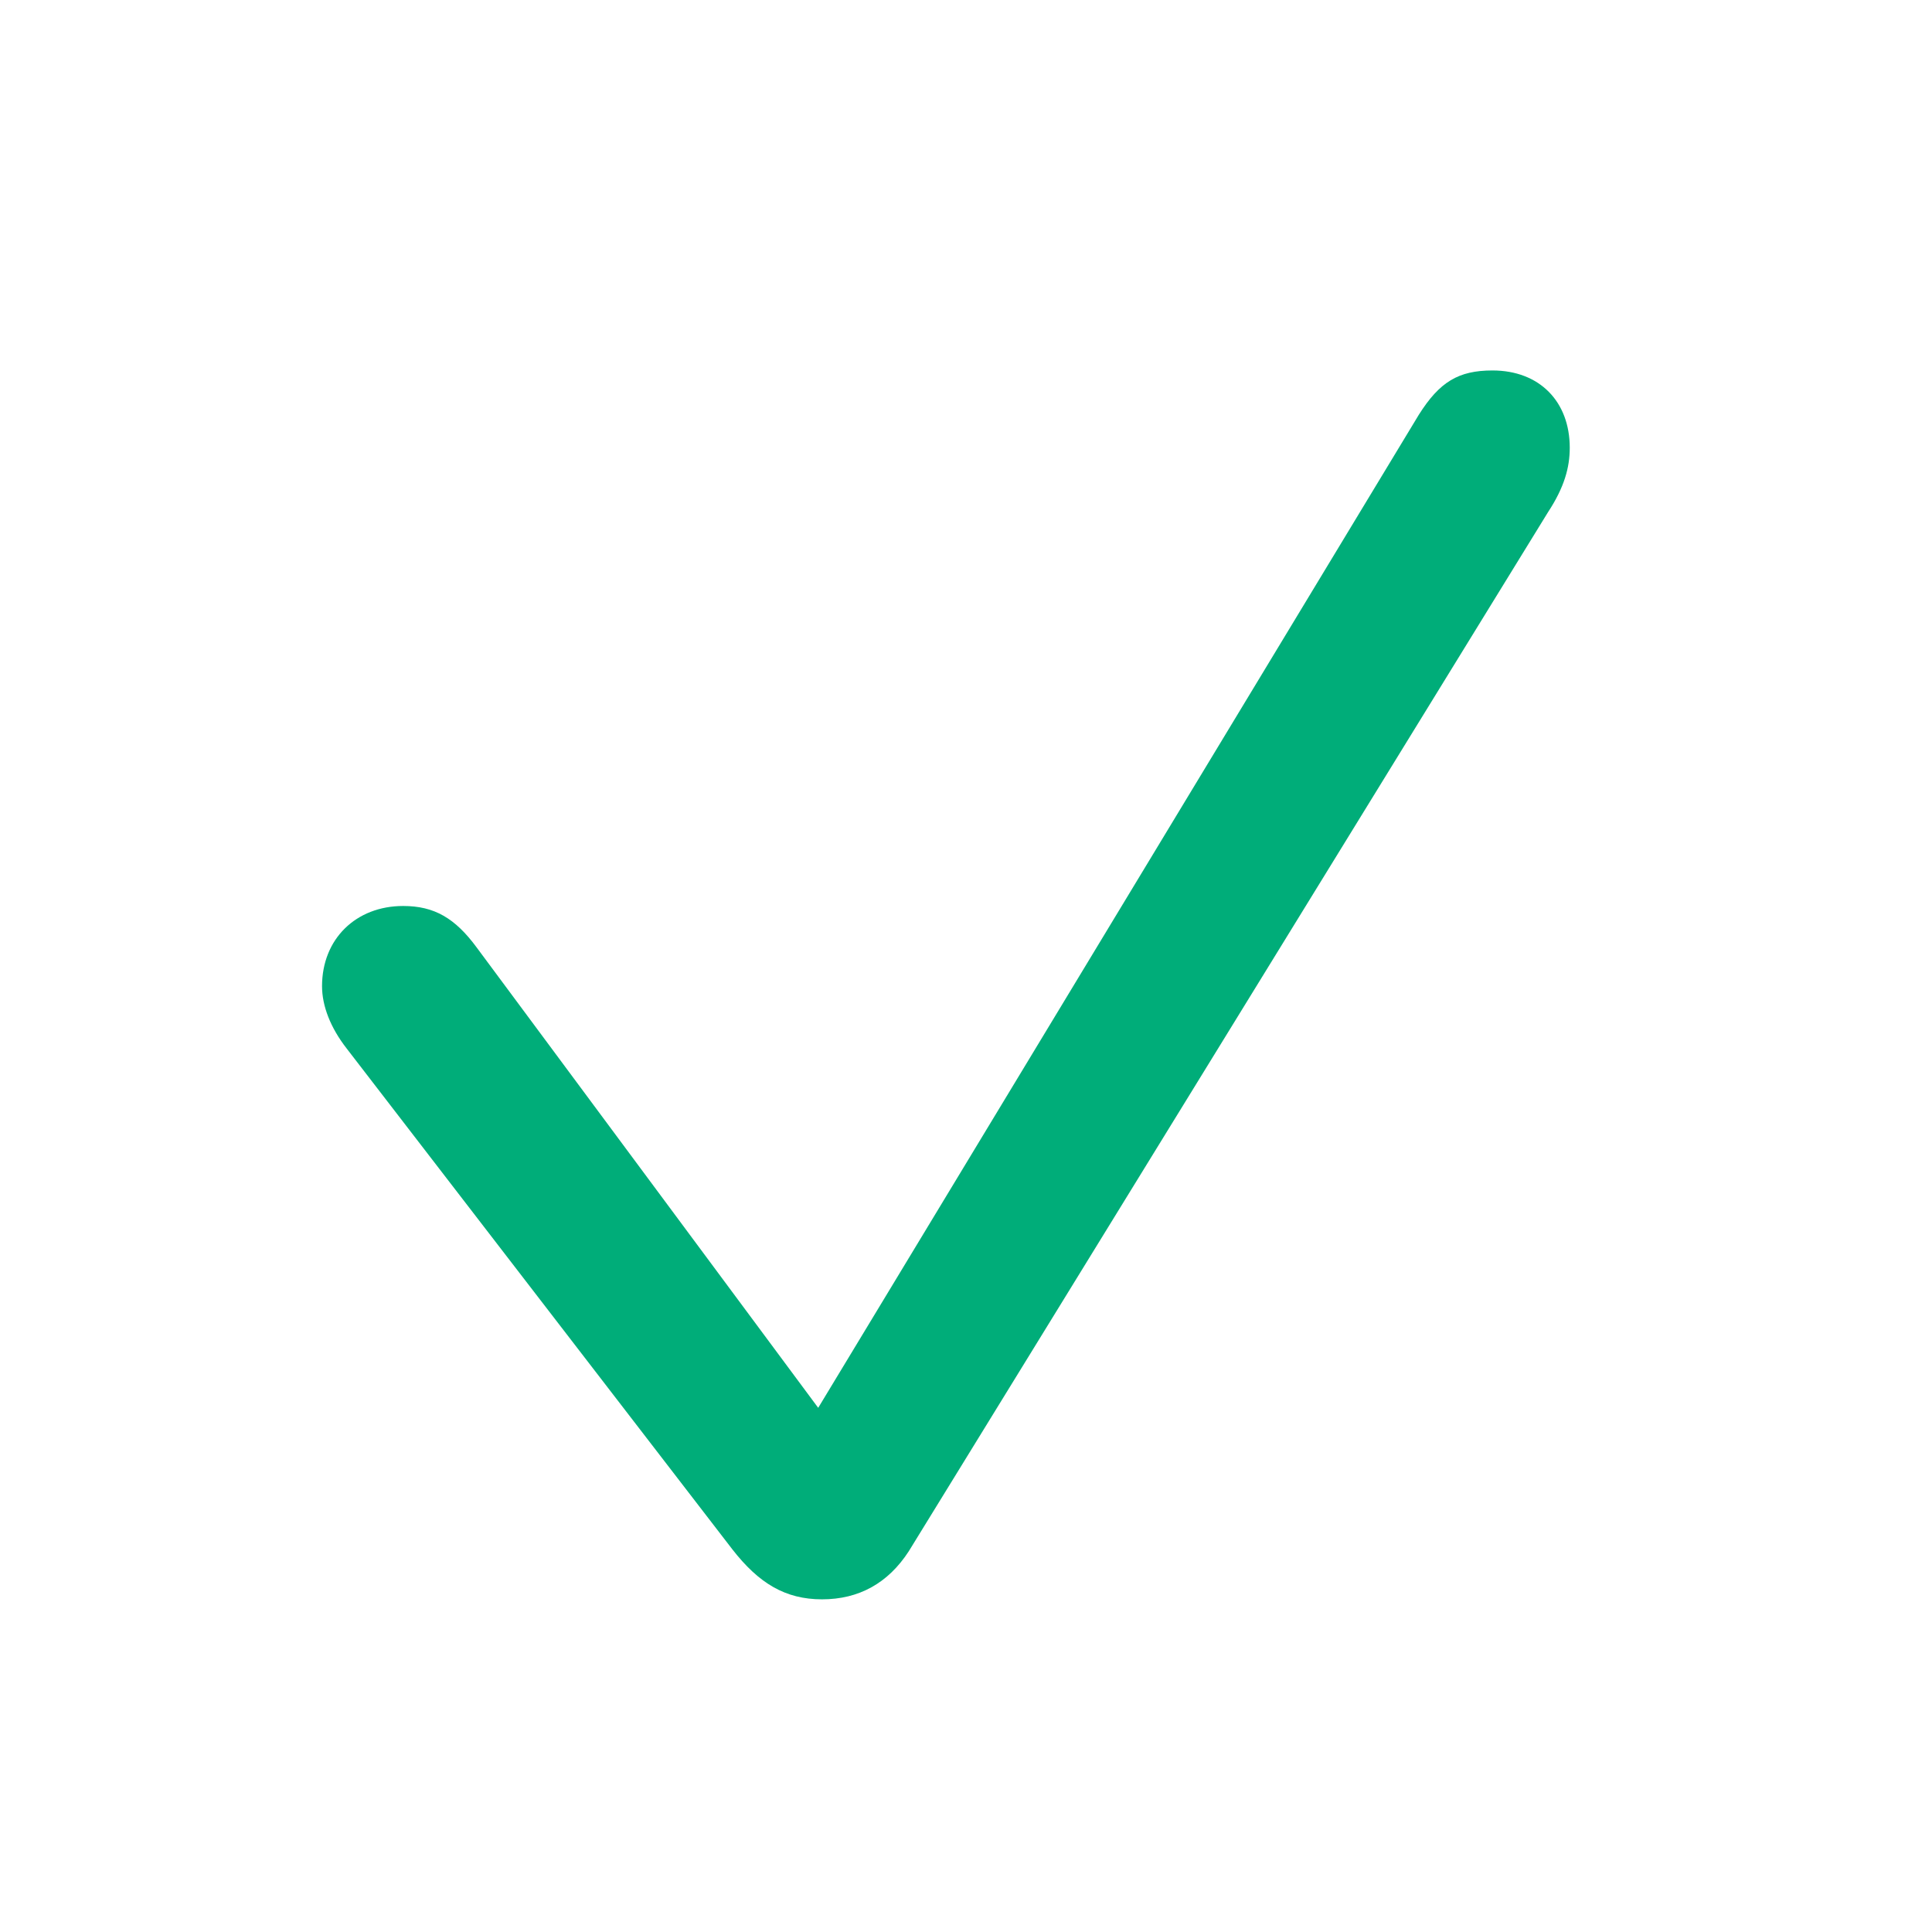 <svg width="16" height="16" viewBox="0 0 16 16" fill="none" xmlns="http://www.w3.org/2000/svg">
<path d="M6.808 13.245C7.112 13.245 7.354 13.112 7.526 12.847L12.821 4.24C12.954 4.037 13 3.873 13 3.708C13 3.326 12.75 3.068 12.36 3.068C12.079 3.068 11.922 3.162 11.75 3.435L6.776 11.659L3.948 7.847C3.769 7.604 3.597 7.503 3.339 7.503C2.948 7.503 2.667 7.776 2.667 8.167C2.667 8.331 2.737 8.511 2.87 8.682L6.065 12.831C6.284 13.112 6.503 13.245 6.808 13.245Z" fill="#00AD79"/>
</svg>
